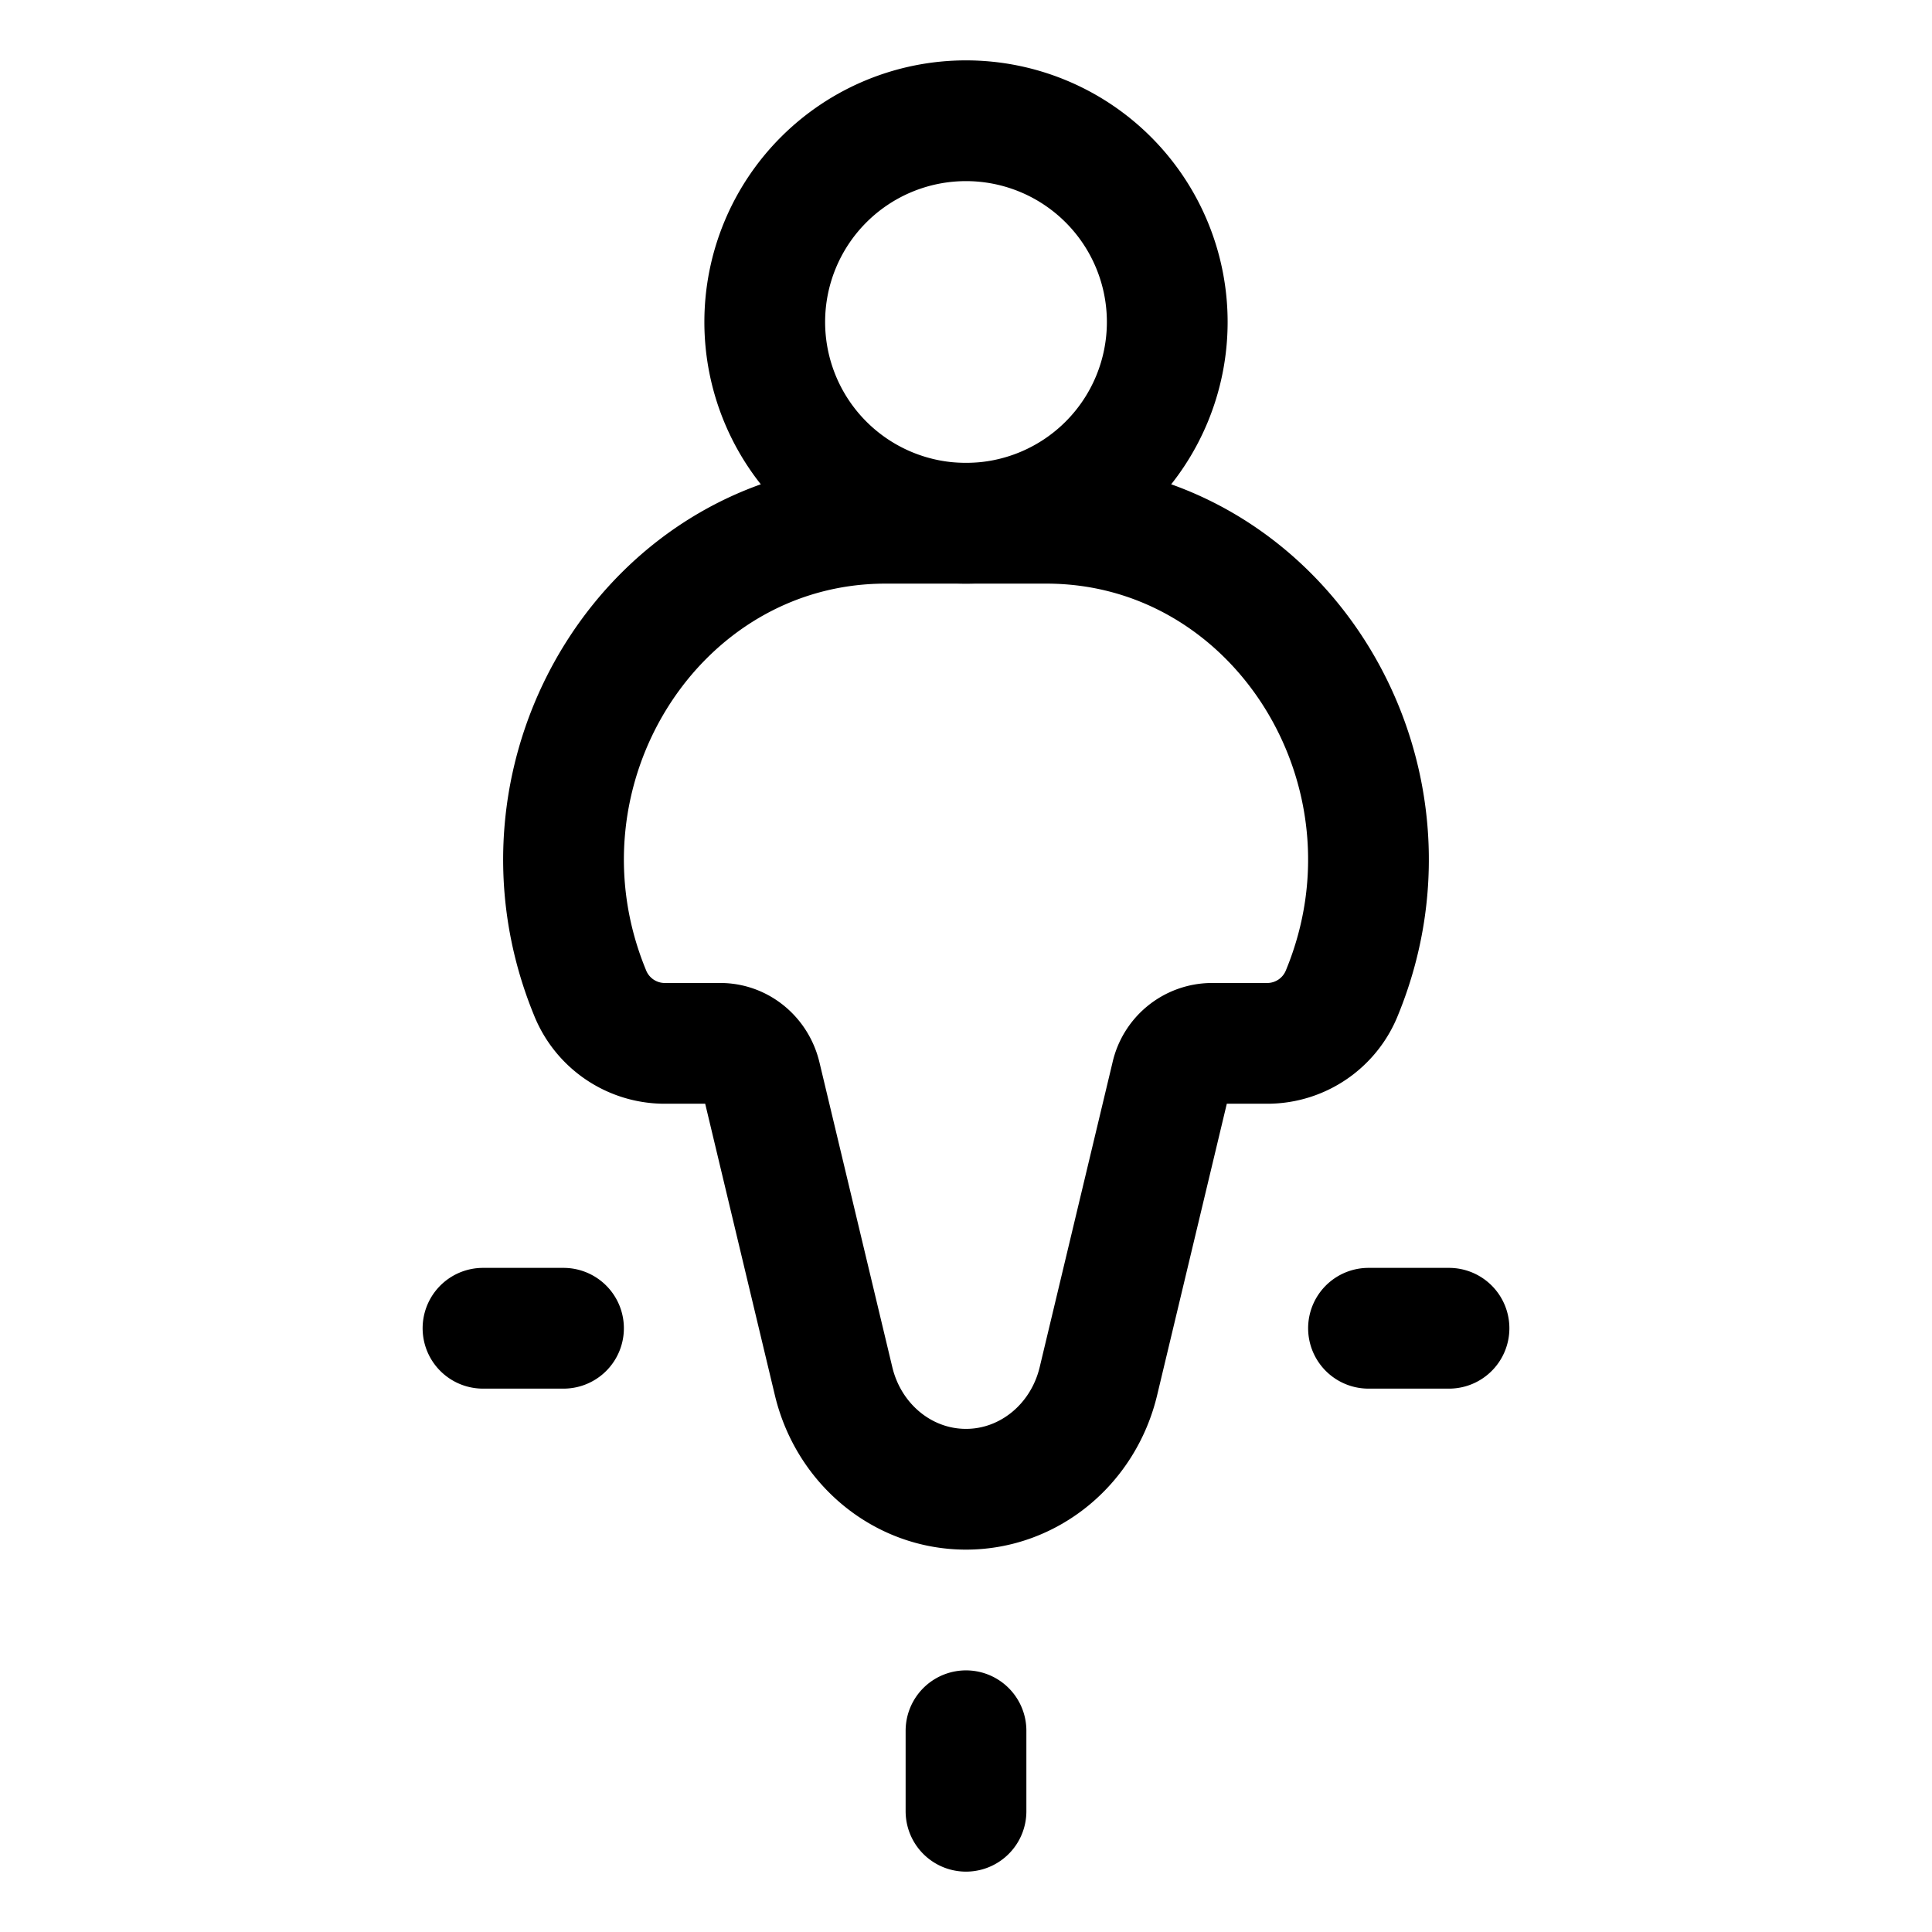 <svg xmlns="http://www.w3.org/2000/svg" width="1em" height="1em" viewBox="0 0 24 24"><g fill="none" stroke="currentColor" stroke-linecap="round" stroke-linejoin="round" stroke-width="1.5" color="currentColor"><path d="M12.998 6.5h-1.996c-2.87 0-4.805 3.07-3.674 5.828a1 1 0 0 0 .918.633h.703c.237 0 .444.17.501.41l.905 3.786c.189.79.867 1.343 1.645 1.343s1.456-.554 1.645-1.343l.905-3.786a.52.52 0 0 1 .5-.41h.704a1 1 0 0 0 .918-.633c1.131-2.759-.804-5.828-3.674-5.828"/><path d="M14.5 4a2.5 2.5 0 1 1-5 0a2.5 2.5 0 0 1 5 0M7 16.5H6m6 5v1m6-6h-1"/></g></svg>
